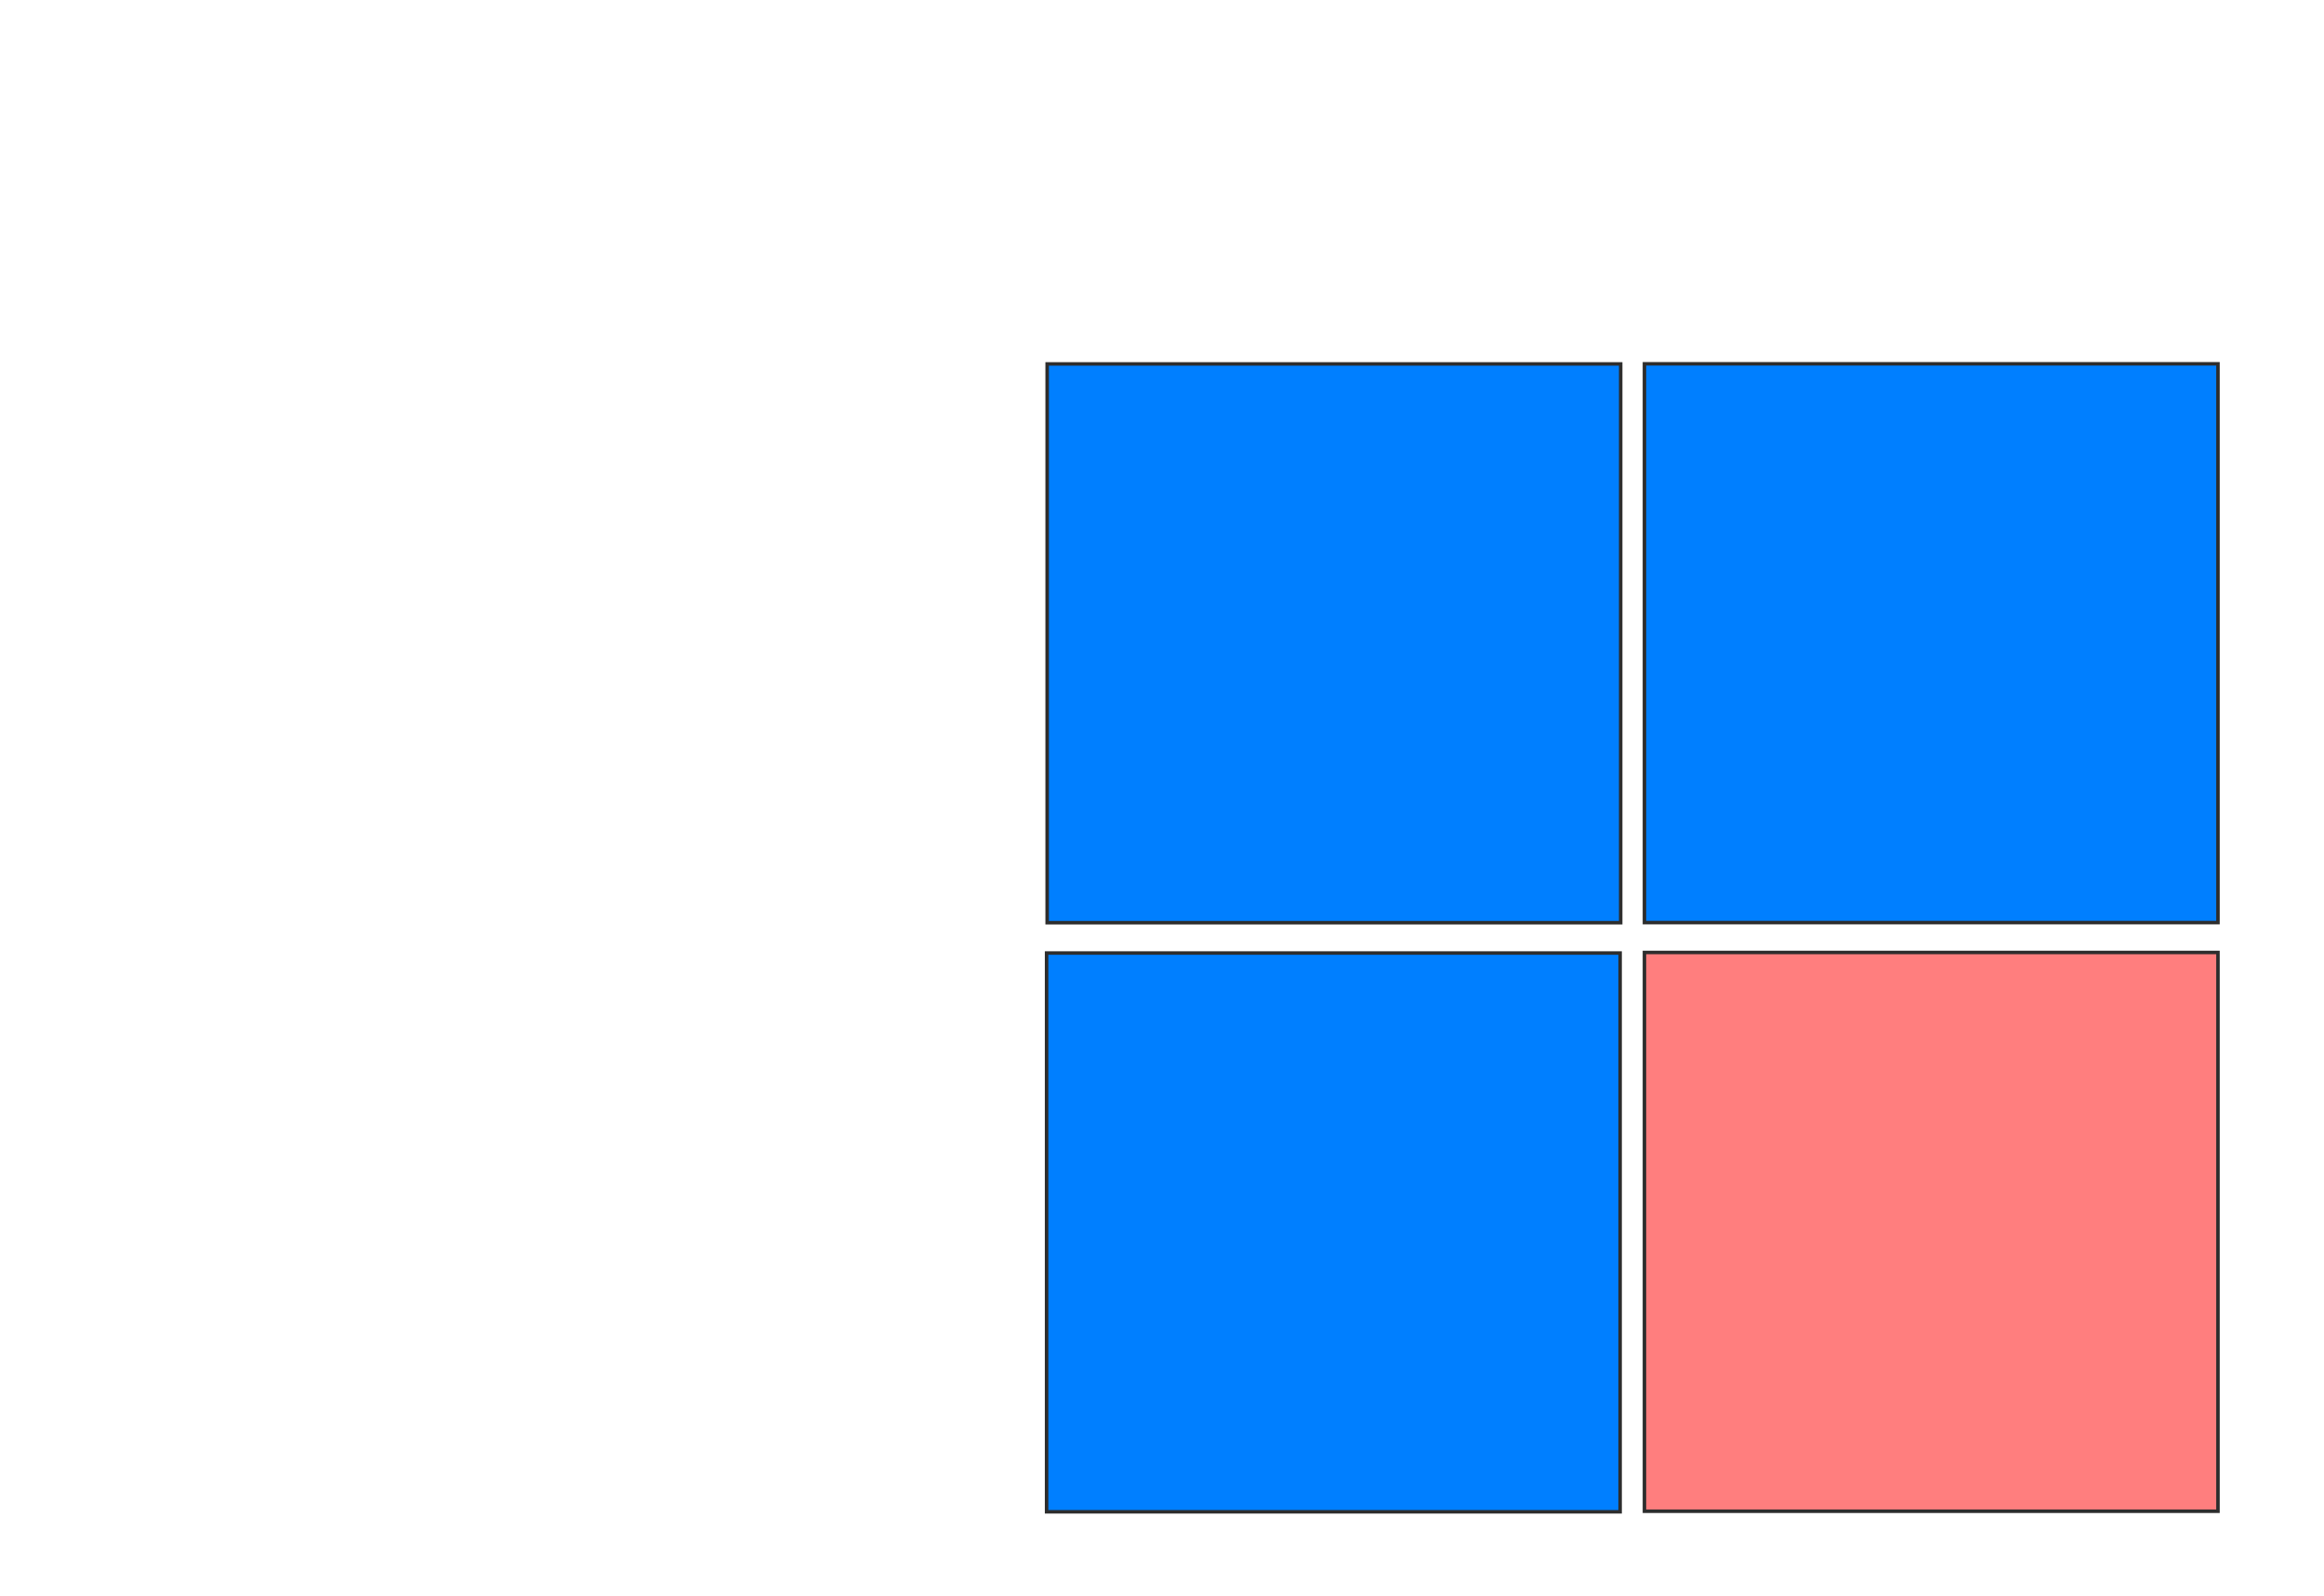 <svg height="456" width="664" xmlns="http://www.w3.org/2000/svg">
 <!-- Created with Image Occlusion Enhanced -->
 <g>
  <title>Labels</title>
 </g>
 <g>
  <title>Masks</title>
  <rect class="qshape" fill="#FF7E7E" height="159.664" id="c42dbc6f751b4bb6ab3e9d55752b9c5a-ao-1" stroke="#2D2D2D" width="163.866" x="469.84" y="272.152"/>
  <rect fill="#007fff" height="159.664" id="c42dbc6f751b4bb6ab3e9d55752b9c5a-ao-2" stroke="#2D2D2D" width="163.866" x="469.84" y="103.954"/>
  <rect fill="#007fff" height="159.664" id="c42dbc6f751b4bb6ab3e9d55752b9c5a-ao-3" stroke="#2D2D2D" width="163.866" x="299.187" y="103.987"/>
  <rect fill="#007fff" height="159.664" id="c42dbc6f751b4bb6ab3e9d55752b9c5a-ao-4" stroke="#2D2D2D" width="163.866" x="299.025" y="272.313"/>
 </g>
</svg>